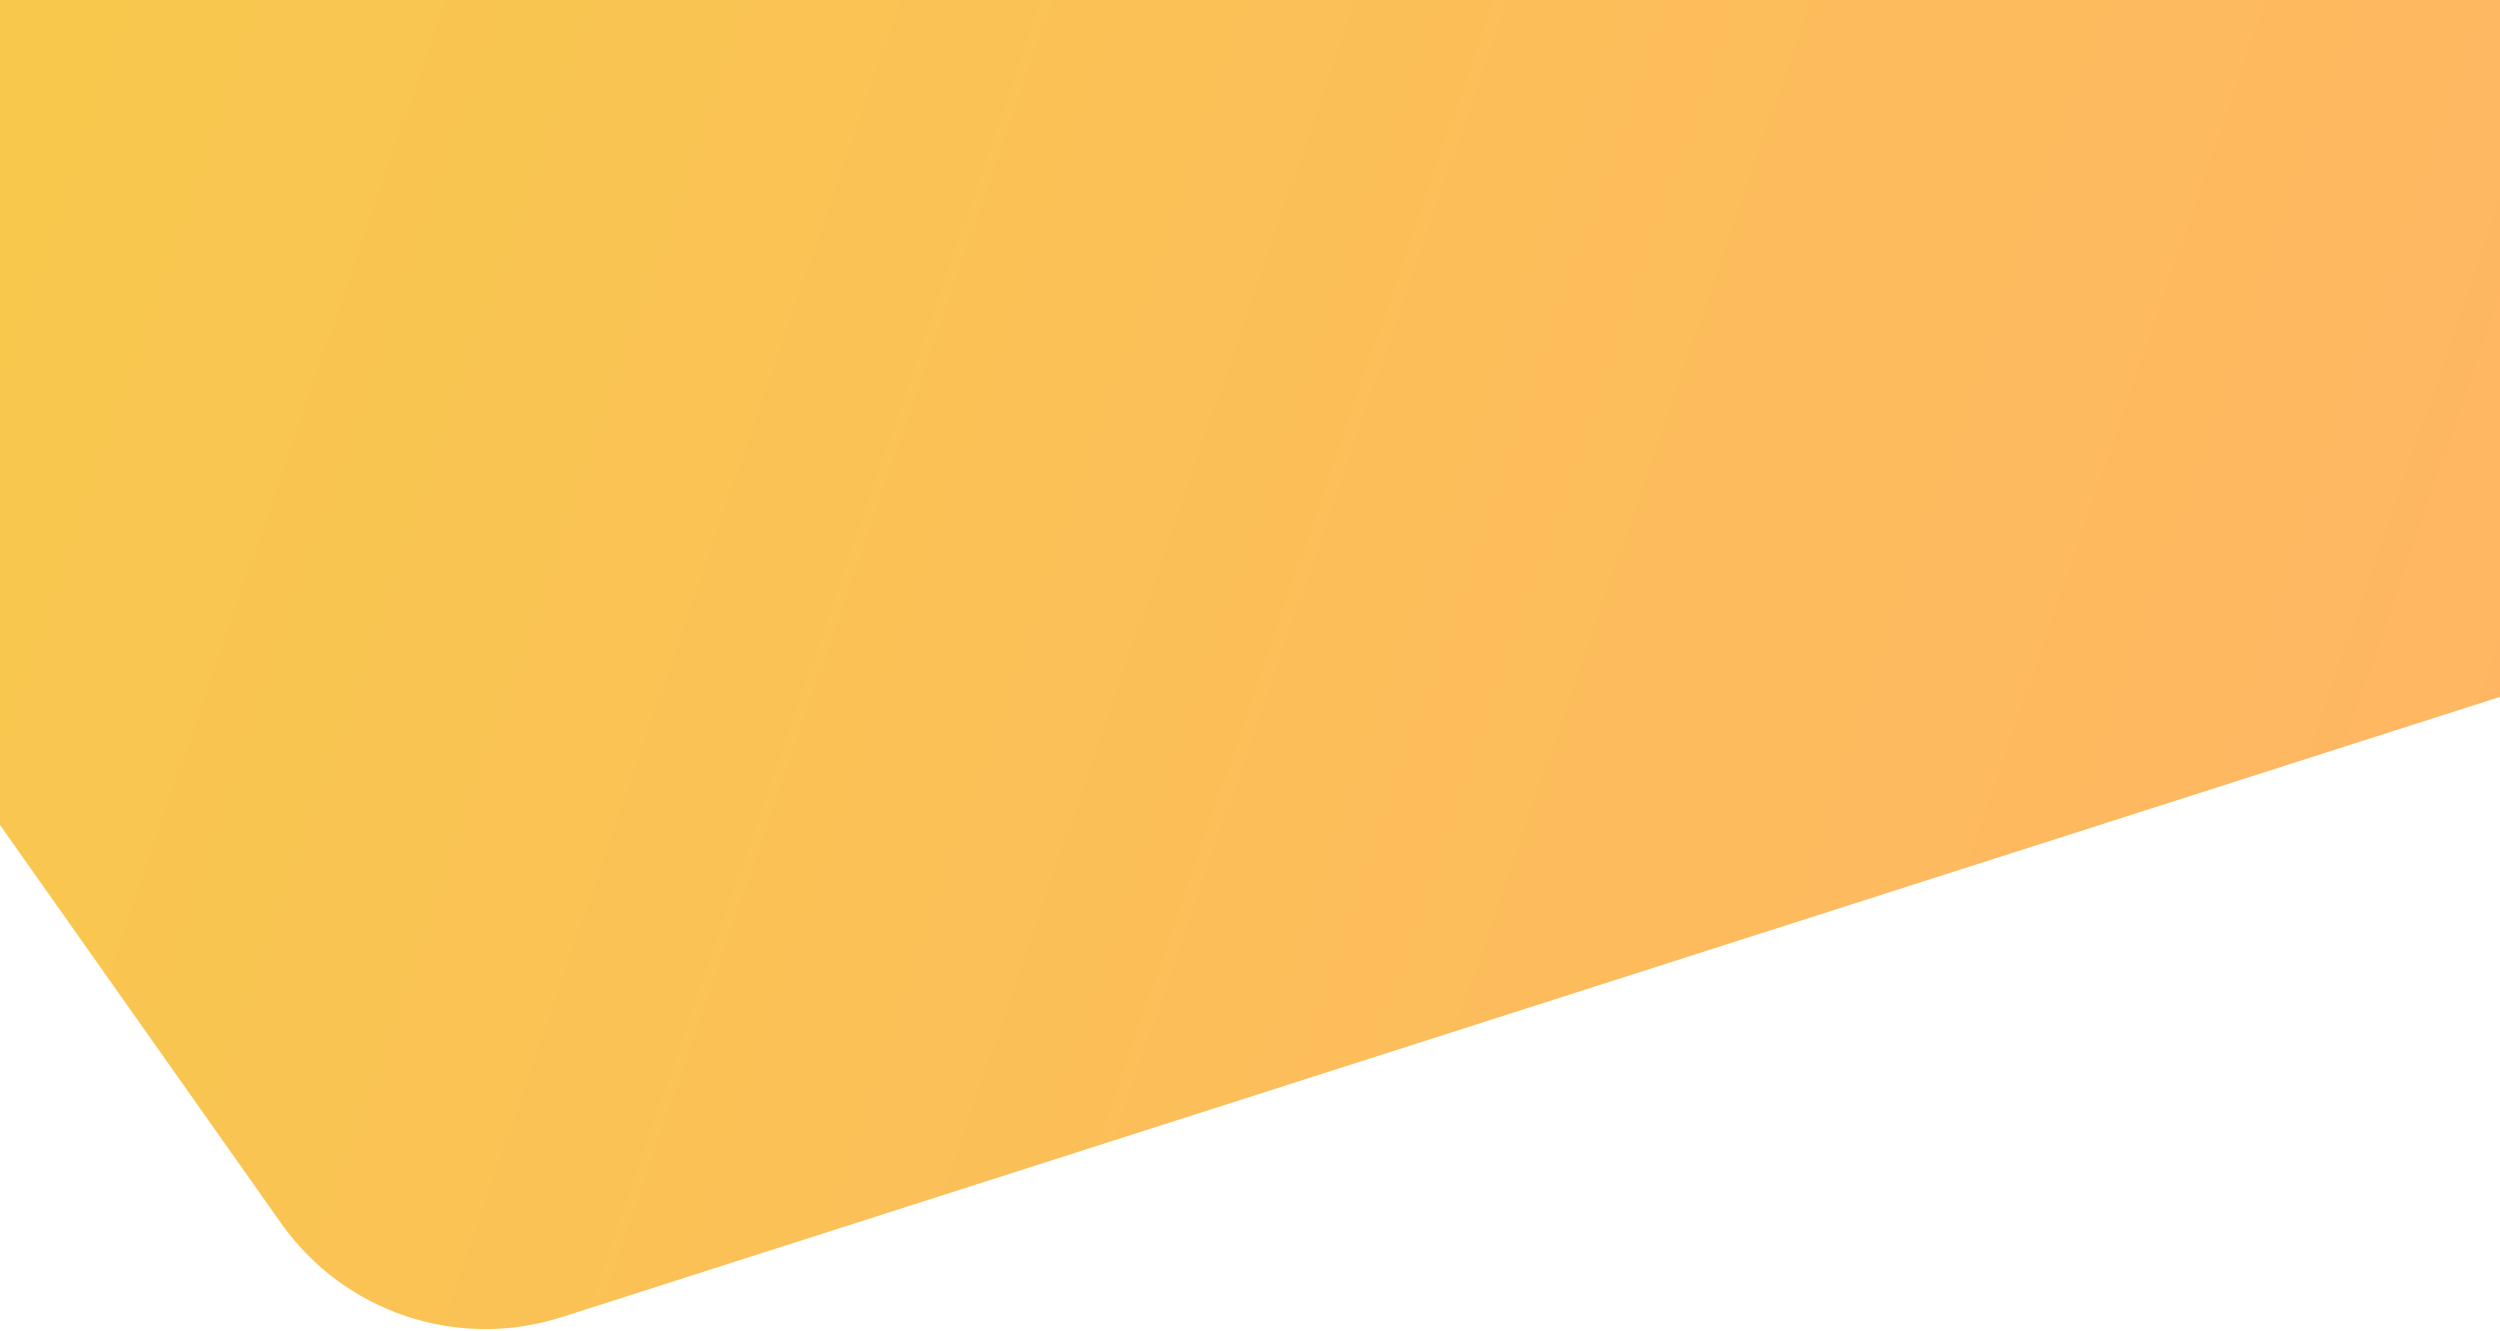 <svg width="430" height="229" viewBox="0 0 430 229" fill="none" xmlns="http://www.w3.org/2000/svg">
<path d="M-106.5 -9L454.402 -40.386L490.5 100.5L96.579 226.554C78.696 232.276 59.169 225.734 48.342 210.394L-106.5 -9Z" fill="url(#paint0_linear_111_1053)"/>
<defs>
<linearGradient id="paint0_linear_111_1053" x1="9.5" y1="5.5" x2="429" y2="150.5" gradientUnits="userSpaceOnUse">
<stop stop-color="#F8C84D"/>
<stop offset="1" stop-color="#FFB663"/>
</linearGradient>
</defs>
</svg>
